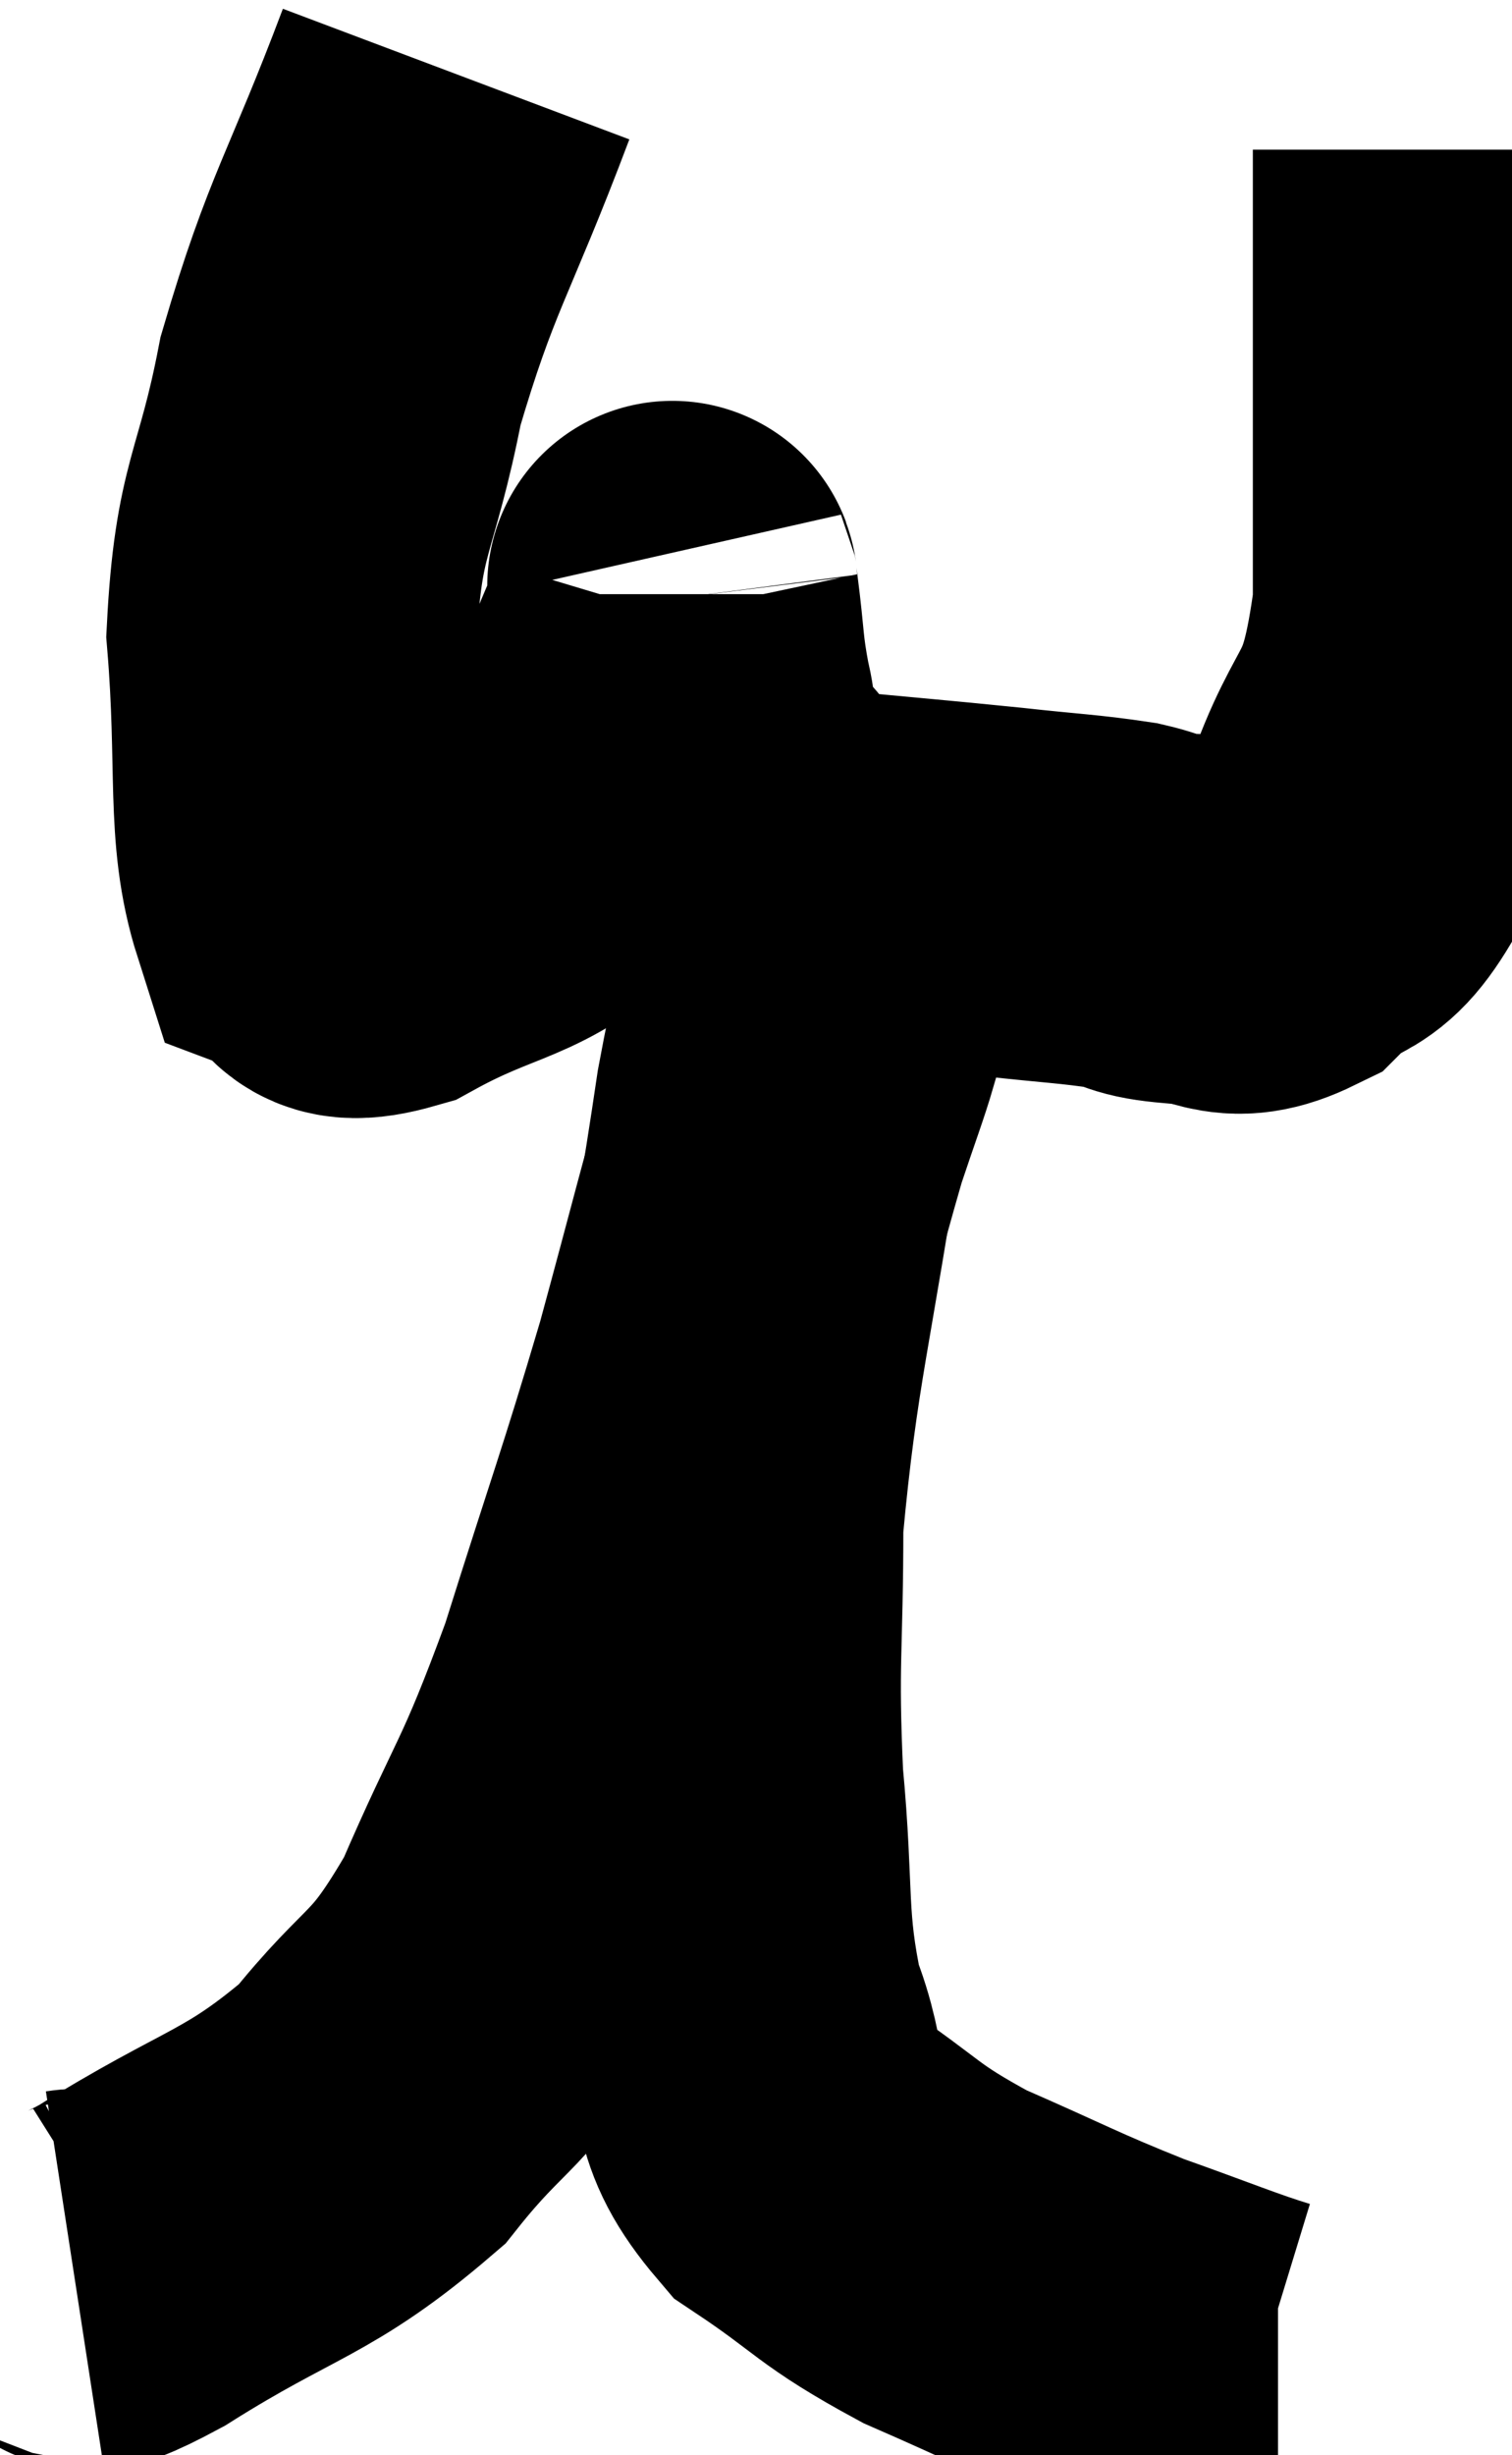 <svg xmlns="http://www.w3.org/2000/svg" viewBox="4.88 7.7 20.42 33.14" width="20.42" height="33.14"><path d="M 11.04 8.7 C 10.26 10.77, 10.035 10.95, 9.48 12.84 C 9.15 14.55, 8.91 14.505, 8.82 16.26 C 8.97 18.06, 8.805 18.87, 9.12 19.86 C 9.6 20.04, 9.24 20.46, 10.08 20.22 C 11.28 19.56, 11.595 19.725, 12.48 18.9 C 13.05 17.91, 13.245 17.64, 13.62 16.92 C 13.8 16.47, 13.89 16.32, 13.98 16.02 C 13.98 15.87, 13.98 15.78, 13.98 15.72 C 13.98 15.75, 13.935 15.42, 13.98 15.78 C 14.07 16.47, 14.04 16.53, 14.16 17.16 C 14.31 17.73, 14.025 17.715, 14.46 18.3 C 15.18 18.9, 14.91 19.14, 15.9 19.5 C 17.16 19.62, 17.385 19.635, 18.42 19.74 C 19.23 19.83, 19.44 19.83, 20.04 19.92 C 20.43 20.01, 20.31 20.055, 20.82 20.1 C 21.45 20.1, 21.465 20.4, 22.08 20.1 C 22.68 19.5, 22.725 19.95, 23.28 18.9 C 23.79 17.4, 24.045 17.82, 24.3 15.9 C 24.3 13.56, 24.3 12.615, 24.3 11.22 C 24.3 10.77, 24.3 10.695, 24.3 10.32 C 24.3 10.02, 24.3 9.87, 24.3 9.72 L 24.3 9.72" fill="none" stroke="black" stroke-width="5"></path><path d="M 5.88 38.4 C 6.27 38.34, 5.655 38.82, 6.66 38.28 C 8.28 37.26, 8.625 37.335, 9.9 36.24 C 10.83 35.07, 10.92 35.355, 11.76 33.9 C 12.51 32.16, 12.555 32.34, 13.26 30.42 C 13.92 28.32, 14.025 28.095, 14.58 26.22 C 15.03 24.57, 15.15 24.06, 15.48 22.92 C 15.69 22.29, 15.795 22.02, 15.9 21.66 C 15.9 21.57, 15.84 21.72, 15.9 21.48 C 16.02 21.09, 16.02 21.105, 16.14 20.7 C 16.26 20.28, 16.32 20.07, 16.38 19.86 C 16.38 19.86, 16.38 19.86, 16.38 19.86 C 16.38 19.86, 16.38 19.86, 16.38 19.86 L 16.38 19.86" fill="none" stroke="black" stroke-width="5"></path><path d="M 16.14 19.92 C 15.78 21.24, 15.81 20.475, 15.42 22.56 C 15 25.41, 14.79 25.965, 14.58 28.26 C 14.58 30, 14.505 30.075, 14.58 31.74 C 14.73 33.33, 14.61 33.645, 14.88 34.92 C 15.27 35.88, 14.97 36.03, 15.66 36.84 C 16.65 37.5, 16.56 37.575, 17.64 38.16 C 18.81 38.67, 18.93 38.76, 19.98 39.18 C 20.91 39.51, 21.3 39.675, 21.84 39.84 L 22.14 39.84" fill="none" stroke="black" stroke-width="5"></path></svg>